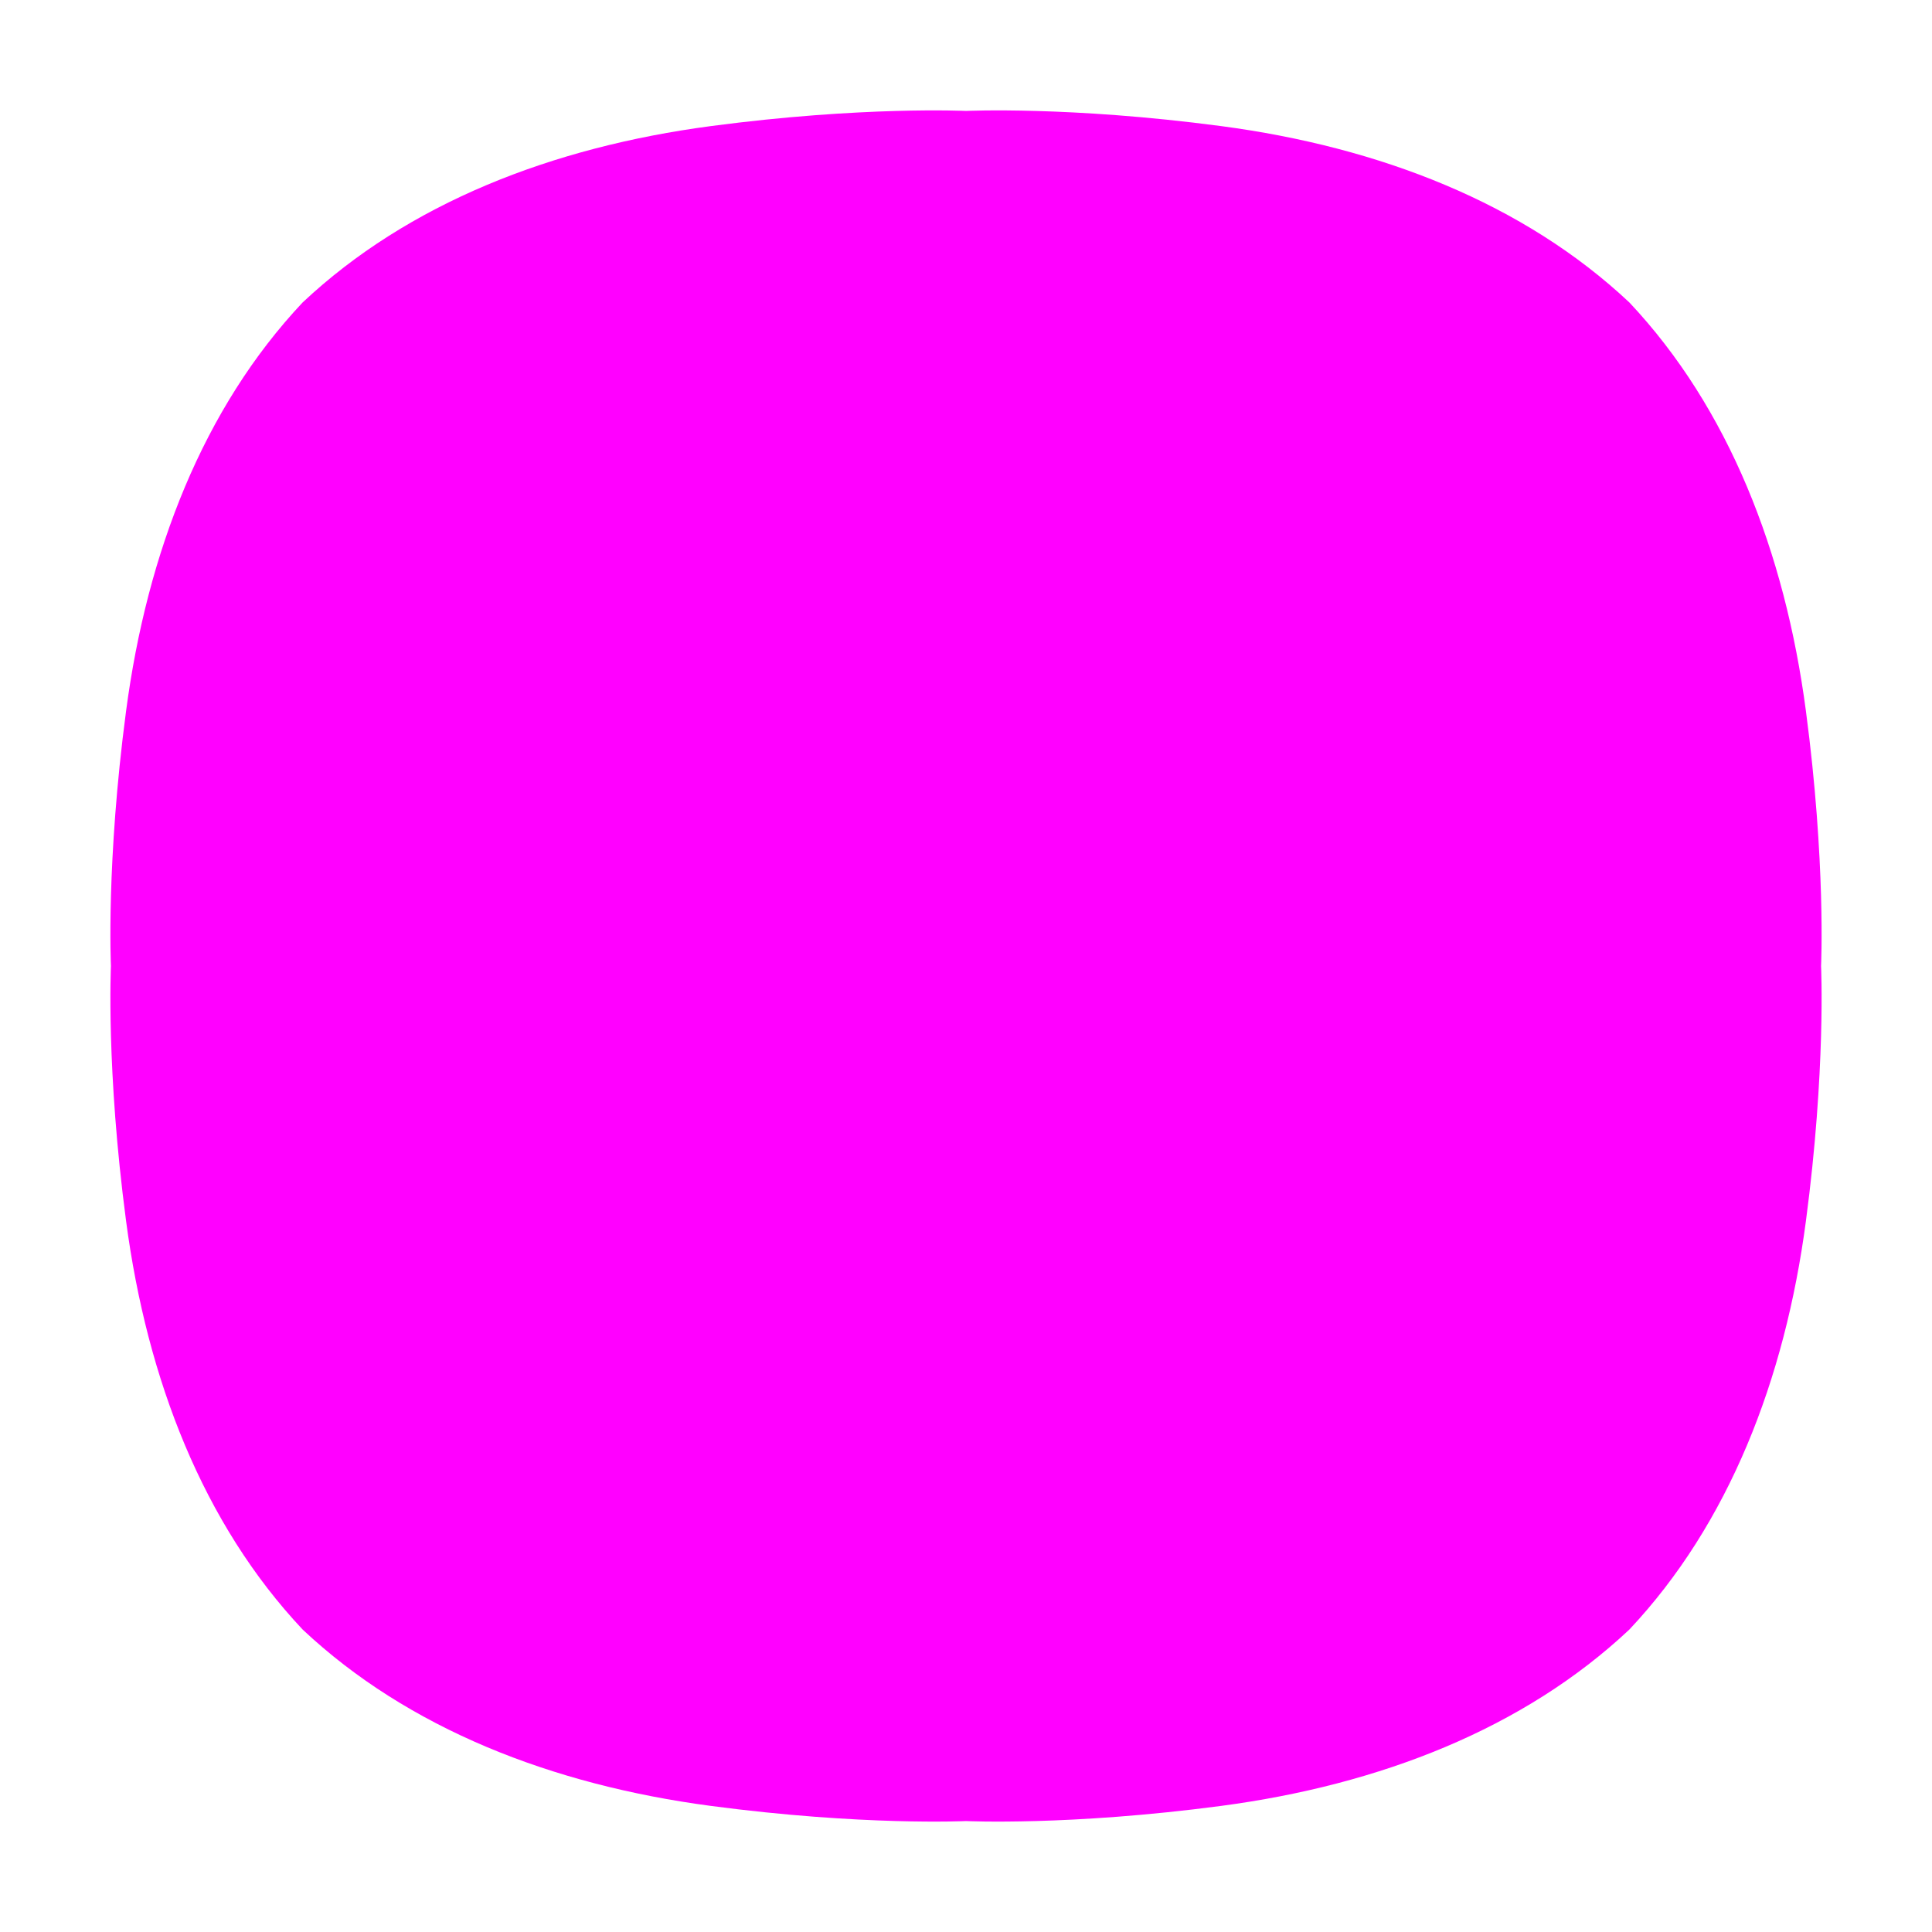 <?xml version="1.0" encoding="utf-8" standalone="no"?><svg xmlns:android="http://schemas.android.com/apk/res/android" height="210.0" width="210.0" xmlns="http://www.w3.org/2000/svg">
    <path d="M196.294,77.272c-2.286,-17.273 -8.4,-32.923 -19.179,-44.386l-0.002,-0.002c-11.463,-10.778 -27.115,-16.891 -44.386,-19.179C116.232,11.52 105,12.059 105,12.059s-11.232,-0.539 -27.728,1.646C60,15.994 44.349,22.106 32.886,32.884l-0.001,0.002C22.106,44.349 15.993,60 13.705,77.272c-2.185,16.494 -1.646,27.727 -1.646,27.727s-0.539,11.232 1.646,27.727c2.288,17.271 8.401,32.924 19.18,44.386l0.001,0.003c11.463,10.778 27.114,16.891 44.385,19.18C93.767,198.48 105,197.941 105,197.941s11.233,0.539 27.728,-1.647c17.271,-2.289 32.923,-8.401 44.386,-19.18l0.002,-0.003c10.778,-11.462 16.893,-27.114 19.179,-44.386c2.187,-16.494 1.647,-27.727 1.647,-27.727S198.48,93.767 196.294,77.272z" fill="#ff00ff" fill-opacity="1.0"/>
</svg>